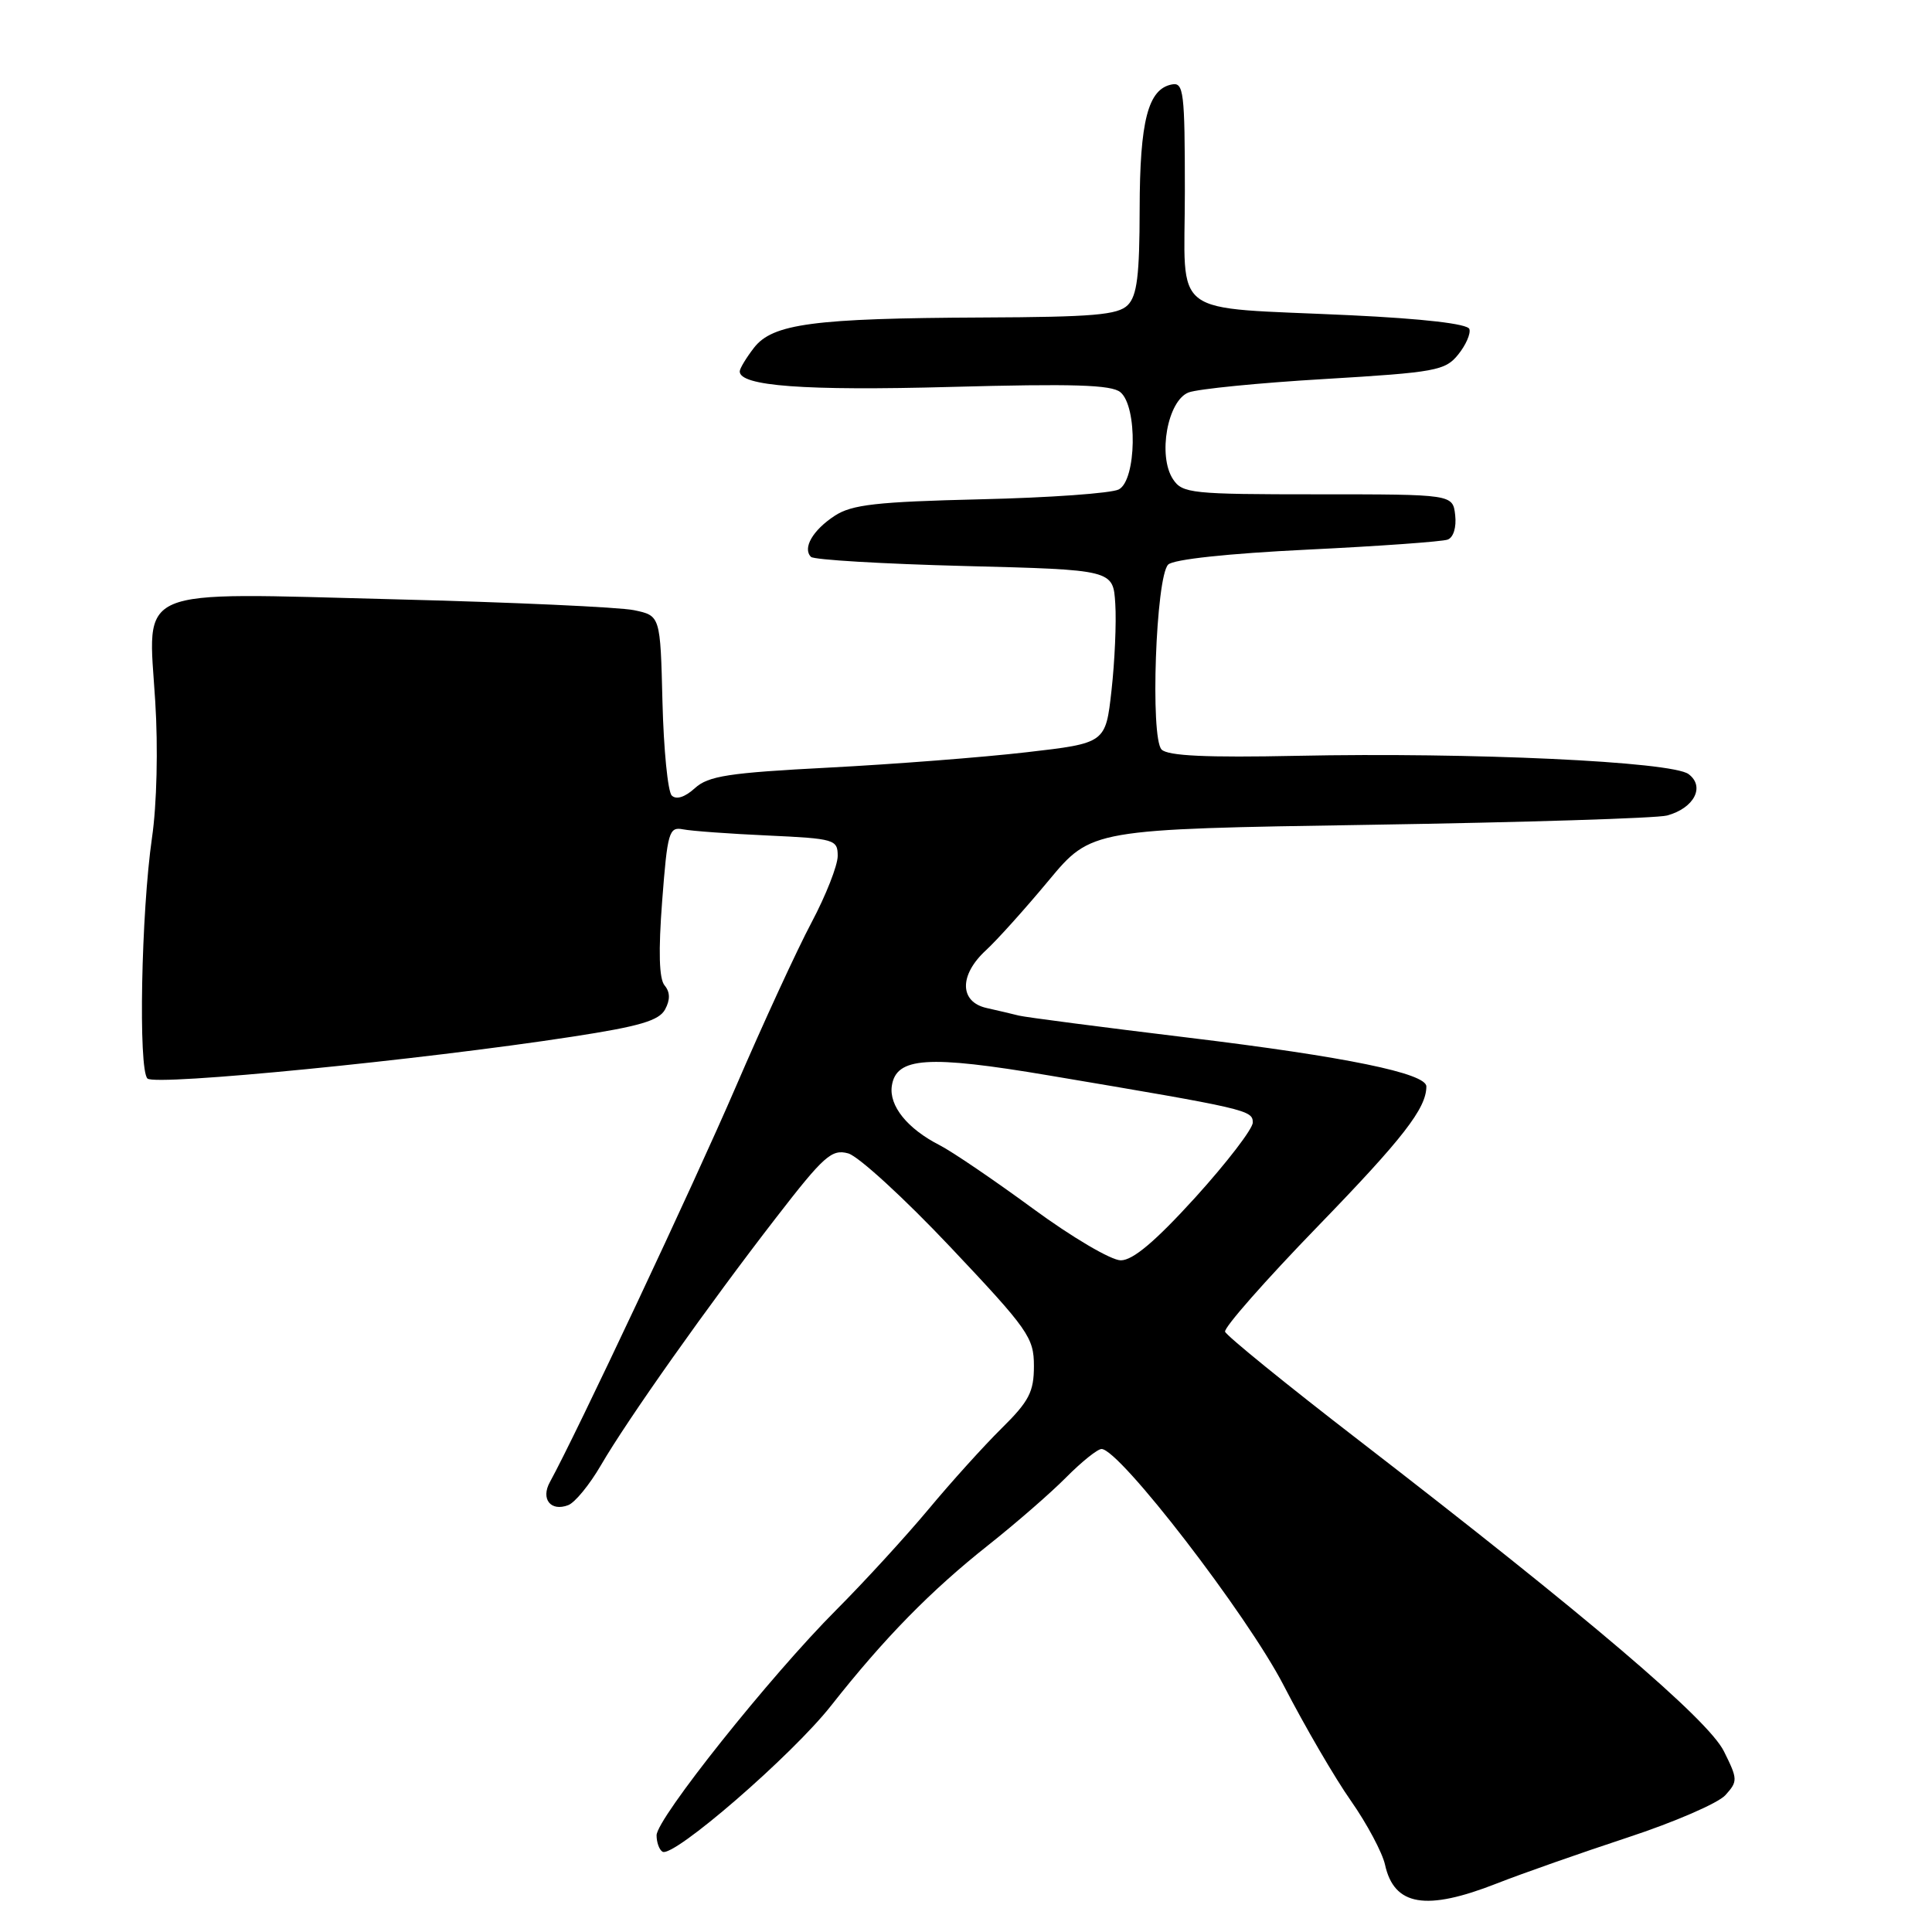 <?xml version="1.0" encoding="UTF-8" standalone="no"?>
<!DOCTYPE svg PUBLIC "-//W3C//DTD SVG 1.1//EN" "http://www.w3.org/Graphics/SVG/1.1/DTD/svg11.dtd" >
<svg xmlns="http://www.w3.org/2000/svg" xmlns:xlink="http://www.w3.org/1999/xlink" version="1.1" viewBox="0 0 256 256">
 <g >
 <path fill="currentColor"
d=" M 198.33 249.57 C 201.72 248.24 209.53 245.50 215.69 243.47 C 221.84 241.45 227.66 238.93 228.62 237.87 C 230.28 236.03 230.27 235.76 228.43 232.06 C 226.32 227.82 210.42 214.28 180.07 190.86 C 170.48 183.47 162.50 176.98 162.33 176.46 C 162.15 175.93 167.68 169.65 174.61 162.50 C 185.91 150.84 189.00 146.86 189.00 143.96 C 189.00 142.22 178.32 140.02 157.50 137.50 C 145.95 136.10 135.82 134.78 135.00 134.57 C 134.18 134.36 132.26 133.91 130.75 133.57 C 127.12 132.77 127.07 129.20 130.64 125.92 C 132.09 124.59 135.83 120.43 138.94 116.69 C 144.61 109.87 144.61 109.87 181.52 109.29 C 201.82 108.97 219.53 108.42 220.89 108.06 C 224.48 107.09 225.97 104.23 223.74 102.57 C 221.51 100.91 194.91 99.67 171.83 100.15 C 159.90 100.40 154.76 100.16 153.92 99.32 C 152.39 97.79 153.15 76.45 154.79 74.81 C 155.48 74.12 162.71 73.34 173.22 72.83 C 182.72 72.37 191.09 71.77 191.82 71.50 C 192.59 71.22 193.00 69.87 192.82 68.26 C 192.50 65.50 192.50 65.50 174.62 65.50 C 157.86 65.50 156.67 65.38 155.43 63.50 C 153.38 60.40 154.71 53.06 157.50 52.00 C 158.72 51.54 166.84 50.73 175.54 50.22 C 190.24 49.34 191.49 49.11 193.21 46.99 C 194.23 45.73 194.90 44.20 194.70 43.60 C 194.47 42.91 188.62 42.23 178.92 41.77 C 154.61 40.62 157.00 42.41 157.00 25.38 C 157.00 12.16 156.84 10.88 155.28 11.19 C 152.12 11.79 151.03 16.01 151.01 27.68 C 151.00 36.49 150.67 39.19 149.43 40.43 C 148.12 41.73 144.85 42.01 130.18 42.07 C 107.82 42.17 102.36 42.89 99.90 46.09 C 98.88 47.41 98.03 48.82 98.02 49.20 C 97.96 51.16 106.62 51.80 125.97 51.27 C 142.17 50.83 147.28 50.98 148.46 51.97 C 150.75 53.87 150.59 63.62 148.25 64.85 C 147.29 65.36 139.04 65.95 129.91 66.16 C 116.14 66.49 112.87 66.86 110.61 68.34 C 107.70 70.24 106.31 72.64 107.46 73.79 C 107.84 74.18 117.01 74.72 127.83 75.00 C 147.50 75.50 147.50 75.50 147.78 80.00 C 147.94 82.47 147.71 87.64 147.28 91.49 C 146.50 98.47 146.50 98.47 136.00 99.68 C 130.22 100.35 118.45 101.26 109.84 101.71 C 96.54 102.40 93.86 102.81 92.07 104.44 C 90.75 105.64 89.60 106.00 89.01 105.41 C 88.49 104.89 87.94 99.32 87.78 93.02 C 87.50 81.58 87.50 81.58 84.00 80.85 C 82.08 80.45 67.79 79.80 52.25 79.41 C 17.29 78.52 19.61 77.53 20.57 92.94 C 20.96 99.10 20.78 106.63 20.14 111.00 C 18.71 120.91 18.31 141.72 19.54 142.91 C 20.57 143.92 55.83 140.45 75.81 137.37 C 84.74 136.00 87.34 135.24 88.13 133.75 C 88.82 132.47 88.80 131.46 88.06 130.57 C 87.33 129.70 87.23 126.06 87.74 119.39 C 88.44 110.23 88.65 109.53 90.50 109.89 C 91.60 110.11 96.66 110.48 101.75 110.71 C 110.59 111.12 111.00 111.24 111.00 113.42 C 111.00 114.67 109.44 118.64 107.53 122.24 C 105.62 125.83 101.08 135.69 97.44 144.14 C 91.86 157.08 76.35 190.04 72.87 196.37 C 71.62 198.62 72.97 200.33 75.29 199.44 C 76.19 199.10 78.13 196.72 79.62 194.16 C 83.13 188.11 93.87 172.93 102.85 161.33 C 109.17 153.15 110.21 152.23 112.39 152.83 C 113.74 153.20 119.83 158.78 125.92 165.23 C 136.26 176.18 137.00 177.23 137.00 181.00 C 137.00 184.43 136.36 185.67 132.71 189.27 C 130.35 191.60 125.99 196.43 123.02 200.00 C 120.04 203.57 114.55 209.57 110.80 213.33 C 102.05 222.10 87.00 240.98 87.00 243.19 C 87.00 244.12 87.35 245.10 87.78 245.36 C 89.19 246.24 104.94 232.60 110.13 226.00 C 117.17 217.06 123.34 210.76 131.00 204.70 C 134.57 201.87 139.19 197.86 141.25 195.78 C 143.31 193.70 145.43 192.00 145.96 192.00 C 148.34 192.00 165.25 213.95 170.09 223.32 C 172.88 228.72 176.89 235.62 179.02 238.64 C 181.14 241.67 183.16 245.47 183.52 247.07 C 184.72 252.55 188.94 253.26 198.33 249.57 Z  M 136.85 160.13 C 131.71 156.36 126.15 152.58 124.50 151.74 C 120.23 149.56 117.79 146.53 118.17 143.90 C 118.73 140.07 122.93 139.79 138.98 142.50 C 165.27 146.93 166.00 147.10 166.00 148.74 C 166.00 149.58 162.58 154.03 158.41 158.64 C 153.08 164.50 150.12 167.00 148.51 167.00 C 147.23 167.00 142.02 163.93 136.85 160.13 Z "/>
</g>
</svg>